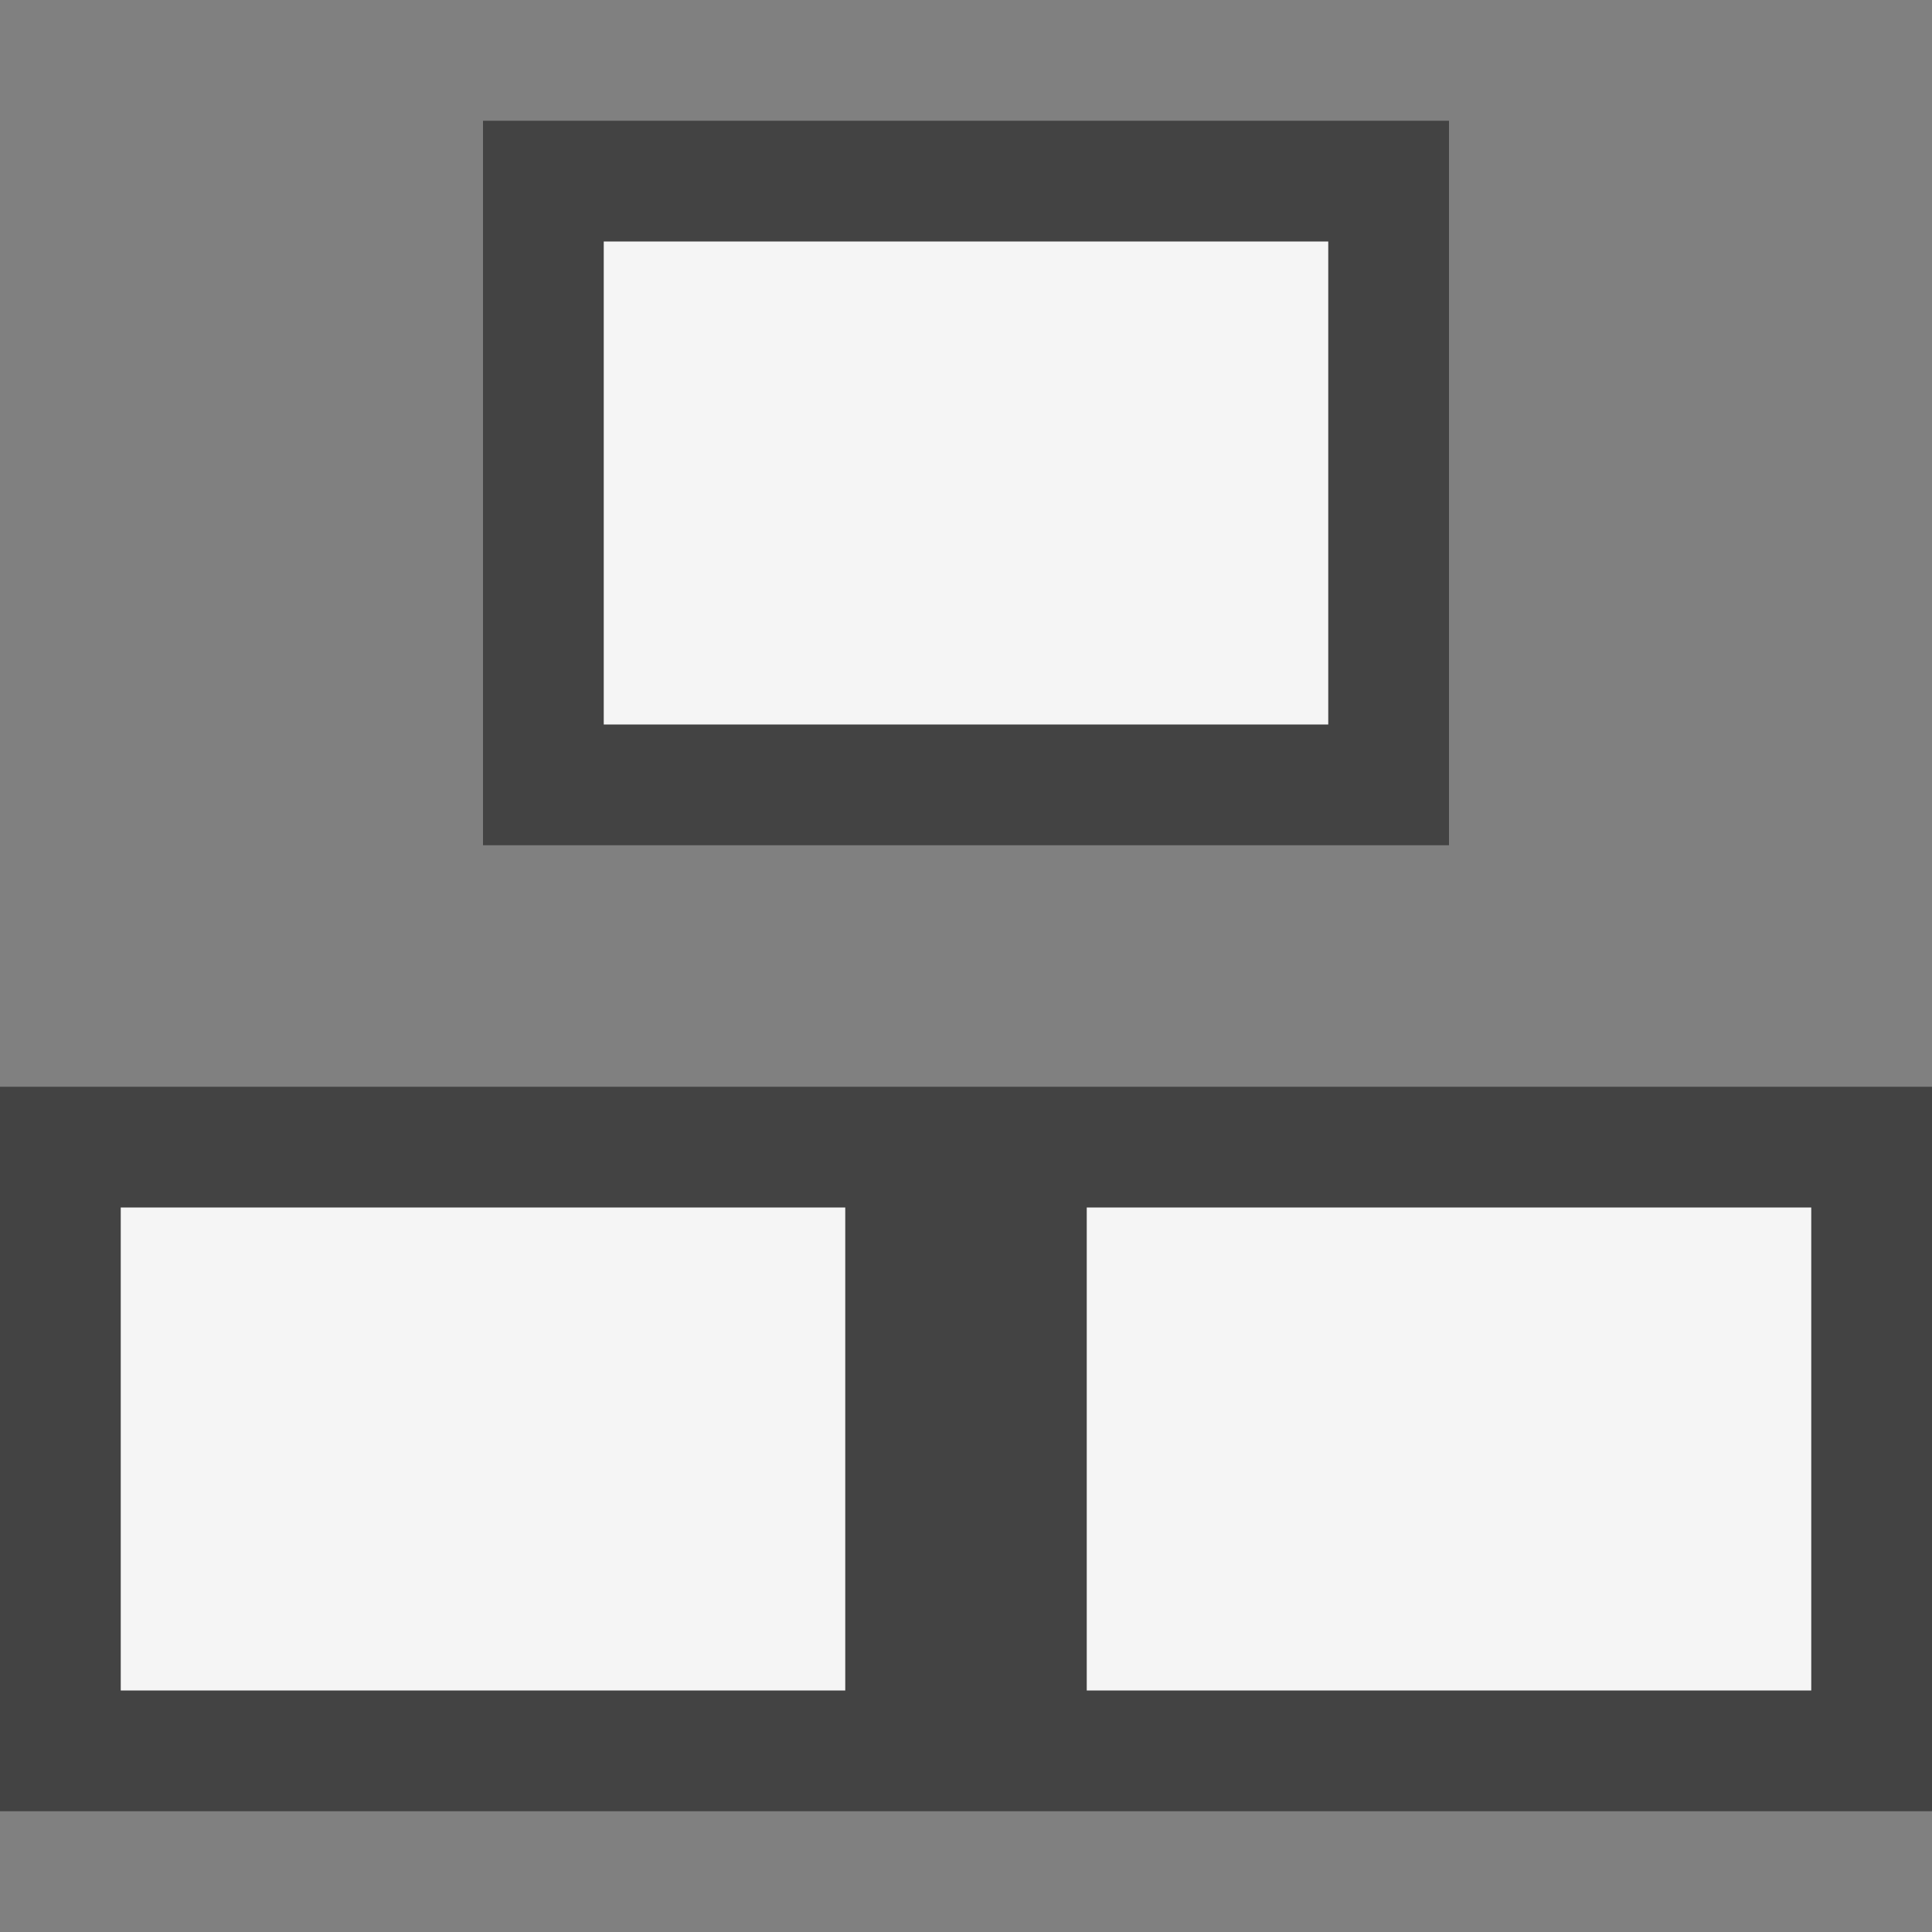 <svg xmlns="http://www.w3.org/2000/svg" viewBox="0 0 16 16"><rect x="0" y="0" width="16" height="16" fill="#808080" stroke="none"/><style>.st0{fill:#434343}.st1{fill:#f5f5f5}</style><g id="outline"><path class="st0" d="M4 1h8v6H4zM0 9h16v6H0z"/></g><g id="icon_x5F_bg"><path class="st1" d="M5 2h6v4H5zM1 10h6v4H1zM9 10h6v4H9z"/></g></svg>